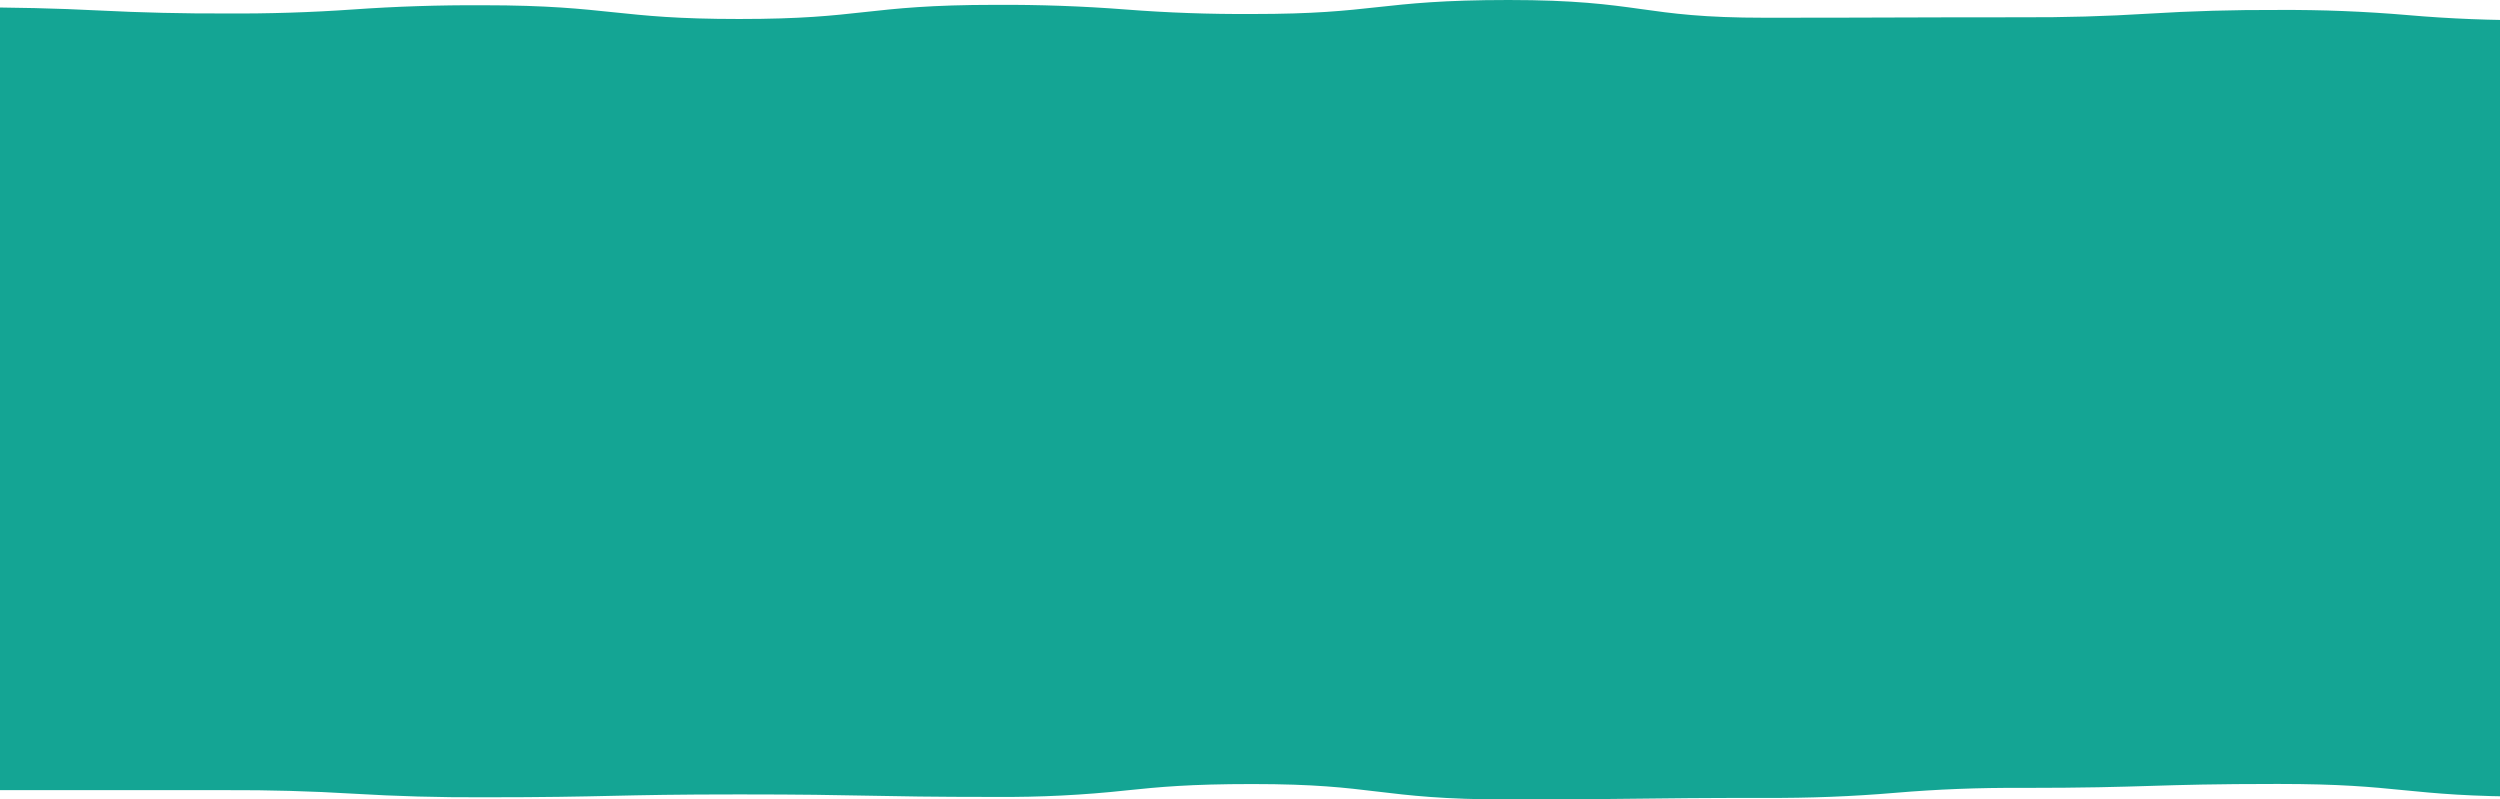 <svg width="1920" height="614" viewBox="0 0 1920 614" fill="none" xmlns="http://www.w3.org/2000/svg">
<path d="M1158.54 6.98436e-06C1108.19 9.1852e-06 1082.61 2.786 1057.87 5.495C1033.12 8.204 1009.73 10.759 961.615 10.759C929.125 10.948 896.663 9.788 864.617 7.293C831.592 4.732 798.143 3.538 764.664 3.723C714.315 3.723 688.712 6.548 663.966 9.27C639.219 11.991 615.853 14.585 567.741 14.585C519.629 14.585 496.208 12.017 471.461 9.45C446.715 6.882 421.14 4.032 370.818 4.032C337.412 3.859 304.031 4.945 271.003 7.28C238.857 9.526 206.371 10.552 173.867 10.348C141.301 10.465 108.748 9.702 76.372 8.063C43.355 6.386 10.156 5.606 -23.056 5.726C-26.227 5.655 -29.395 5.89 -32.361 6.416C-35.327 6.942 -38.026 7.747 -40.29 8.782C-48.217 12.633 -47.858 18.501 -47.499 24.188C-47.499 25.357 -47.499 26.538 -47.499 27.719C-47.499 50.675 -53.023 61.832 -58.546 73.643C-64.07 85.455 -70.091 97.575 -70.091 121.532C-70.469 137.436 -67.965 153.326 -62.606 169.035C-57.347 184.317 -54.907 199.78 -55.315 215.255C-55.315 238.21 -60.839 249.367 -66.362 261.179C-71.886 272.99 -77.962 285.123 -77.962 309.067C-78.337 324.967 -75.916 340.854 -70.726 356.57C-65.624 371.859 -63.259 387.319 -63.656 402.79C-63.656 426.169 -64.457 438.058 -65.203 449.549C-65.948 461.039 -66.749 473.082 -66.749 496.59C-66.749 520.097 -67.578 531.858 -68.351 543.361C-69.124 554.865 -69.953 566.882 -69.953 590.402C-69.953 600.224 -51.117 606.836 -23.001 606.836C26.244 606.836 50.852 606.836 75.461 606.836C100.069 606.836 124.705 606.836 173.95 606.836C206.489 606.693 239.01 607.598 271.279 609.545C304.309 611.536 337.596 612.462 370.901 612.318C420.366 612.318 445.472 611.753 469.832 611.214C494.192 610.675 518.828 610.11 567.852 610.11C616.875 610.11 641.788 610.598 665.899 611.073C690.01 611.548 715.337 612.048 764.775 612.048C798.596 612.297 832.353 610.603 865.28 607.003C890.137 604.435 913.503 602.15 961.698 602.15C1009.89 602.15 1033.04 604.961 1057.76 607.927C1082.48 610.893 1108.19 614 1158.65 614C1208 614 1233.22 613.692 1257.39 613.396C1281.55 613.101 1306.49 612.793 1355.6 612.793C1389.15 612.993 1422.66 611.681 1455.66 608.877C1487.61 606.158 1520.05 604.894 1552.52 605.103C1602.07 605.103 1627.26 604.32 1651.62 603.575C1675.98 602.83 1700.53 602.073 1749.45 602.073C1797.67 602.073 1821.09 604.396 1845.92 606.849C1870.75 609.301 1896.13 611.83 1946.4 611.83C1971.25 611.83 1987.82 600.763 1987.82 590.441C1987.82 566.933 1987.13 554.98 1986.5 543.412C1985.86 531.845 1985.2 520.02 1985.2 496.628C1984.85 481.128 1986.95 465.636 1991.5 450.28C1996.14 434.54 1998.3 418.663 1997.96 402.777C1998.34 386.877 1995.91 370.989 1990.7 355.273C1985.62 339.983 1983.27 324.524 1983.65 309.054C1984 293.162 1981.72 277.28 1976.83 261.551C1972.04 246.218 1969.82 230.735 1970.2 215.242C1970.2 192.26 1975.29 181.09 1980.67 169.266C1986.06 157.442 1991.72 145.36 1991.72 121.429C1991.72 97.819 1989.79 85.801 1987.94 74.195C1986.08 62.589 1984.23 50.906 1984.23 27.629C1984.23 24.984 1983.54 21.21 1977.72 18.475C1971.03 15.407 1961.7 15.445 1950.9 15.484C1949.46 15.484 1948.14 15.484 1946.45 15.484C1913.97 15.694 1881.52 14.404 1849.59 11.632C1816.59 8.785 1783.06 7.452 1749.5 7.652C1716.17 7.504 1682.86 8.457 1649.82 10.502C1617.58 12.506 1585.08 13.433 1552.55 13.275C1503.28 13.275 1478.23 13.365 1454.01 13.442C1429.78 13.519 1404.79 13.622 1355.6 13.622C1307.79 13.622 1284.54 10.361 1259.93 6.907C1235.32 3.454 1209.22 4.76903e-06 1158.54 6.98436e-06Z" fill="#14A594"/>
</svg>
